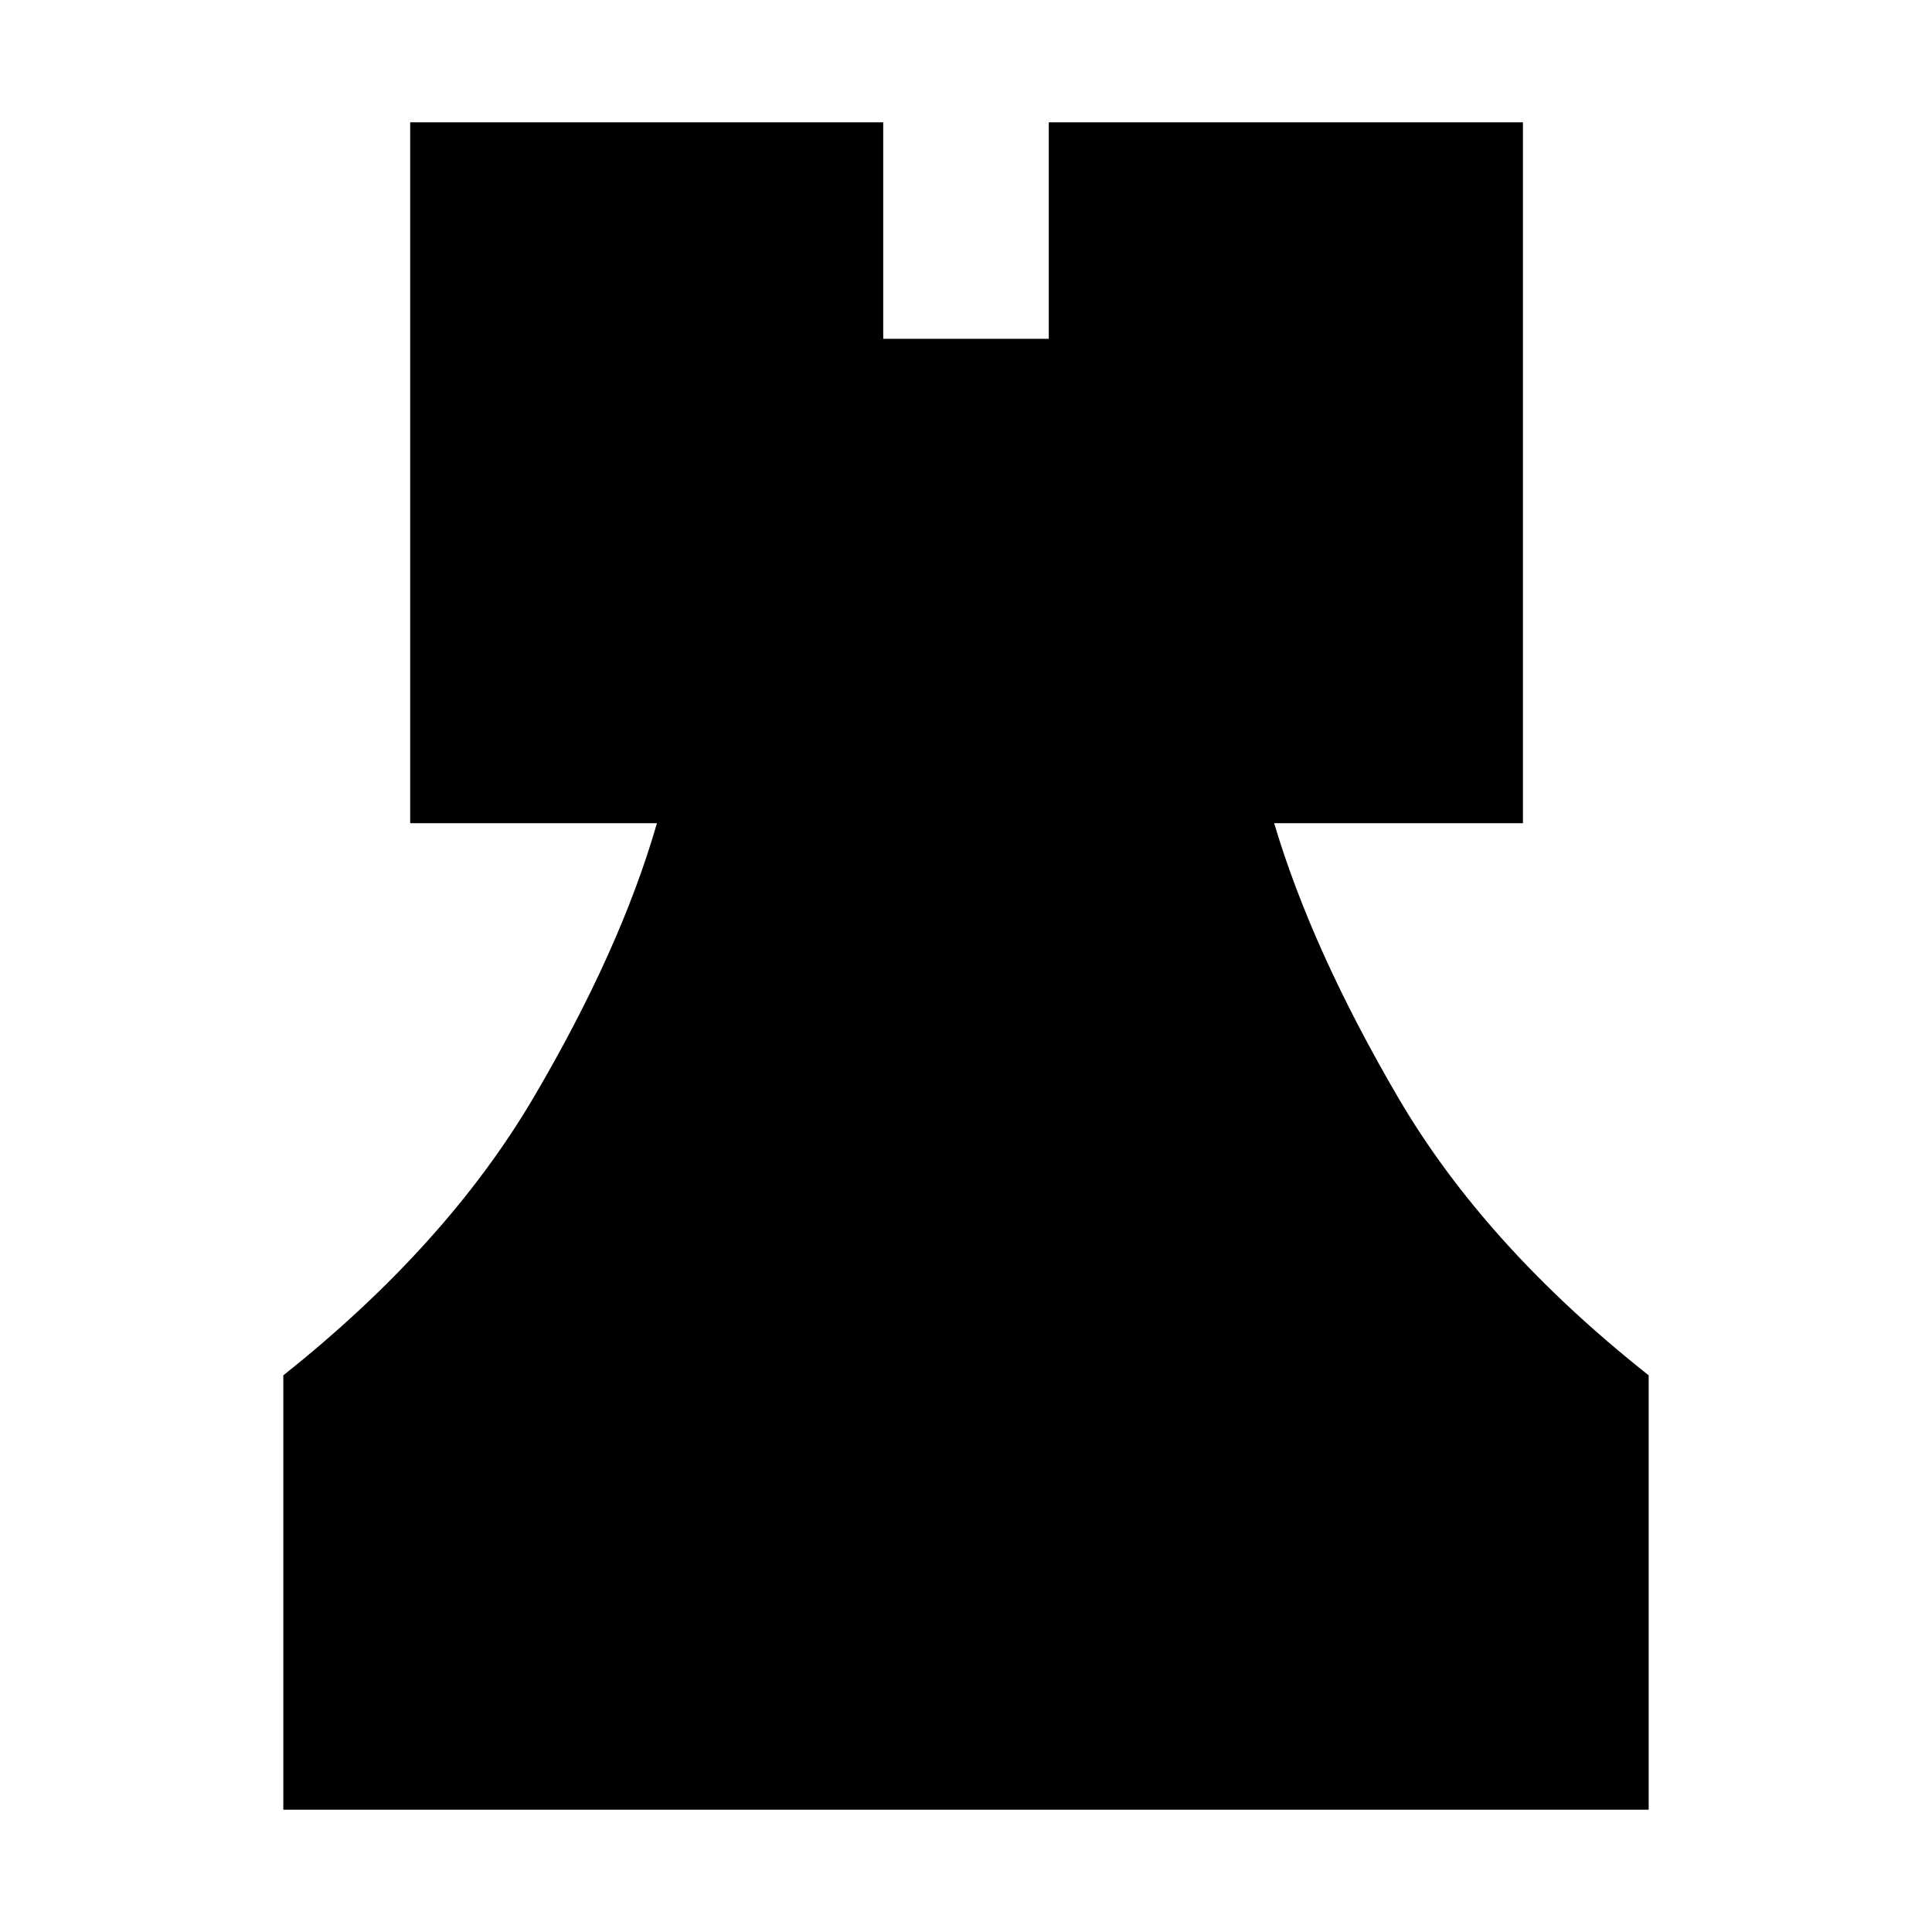 <svg xmlns="http://www.w3.org/2000/svg" height="24" viewBox="0 -960 960 960" width="24"><path d="M140.78-60.78v-215.83q81-64.43 124.26-137.89 43.26-73.46 61.39-136.46H203.82v-348.26h235.05v107.57h82.26v-107.57h235.61v348.26H633.13q18.7 63 61.68 136.46 42.97 73.46 124.41 137.89v215.83H140.78Z"/></svg>